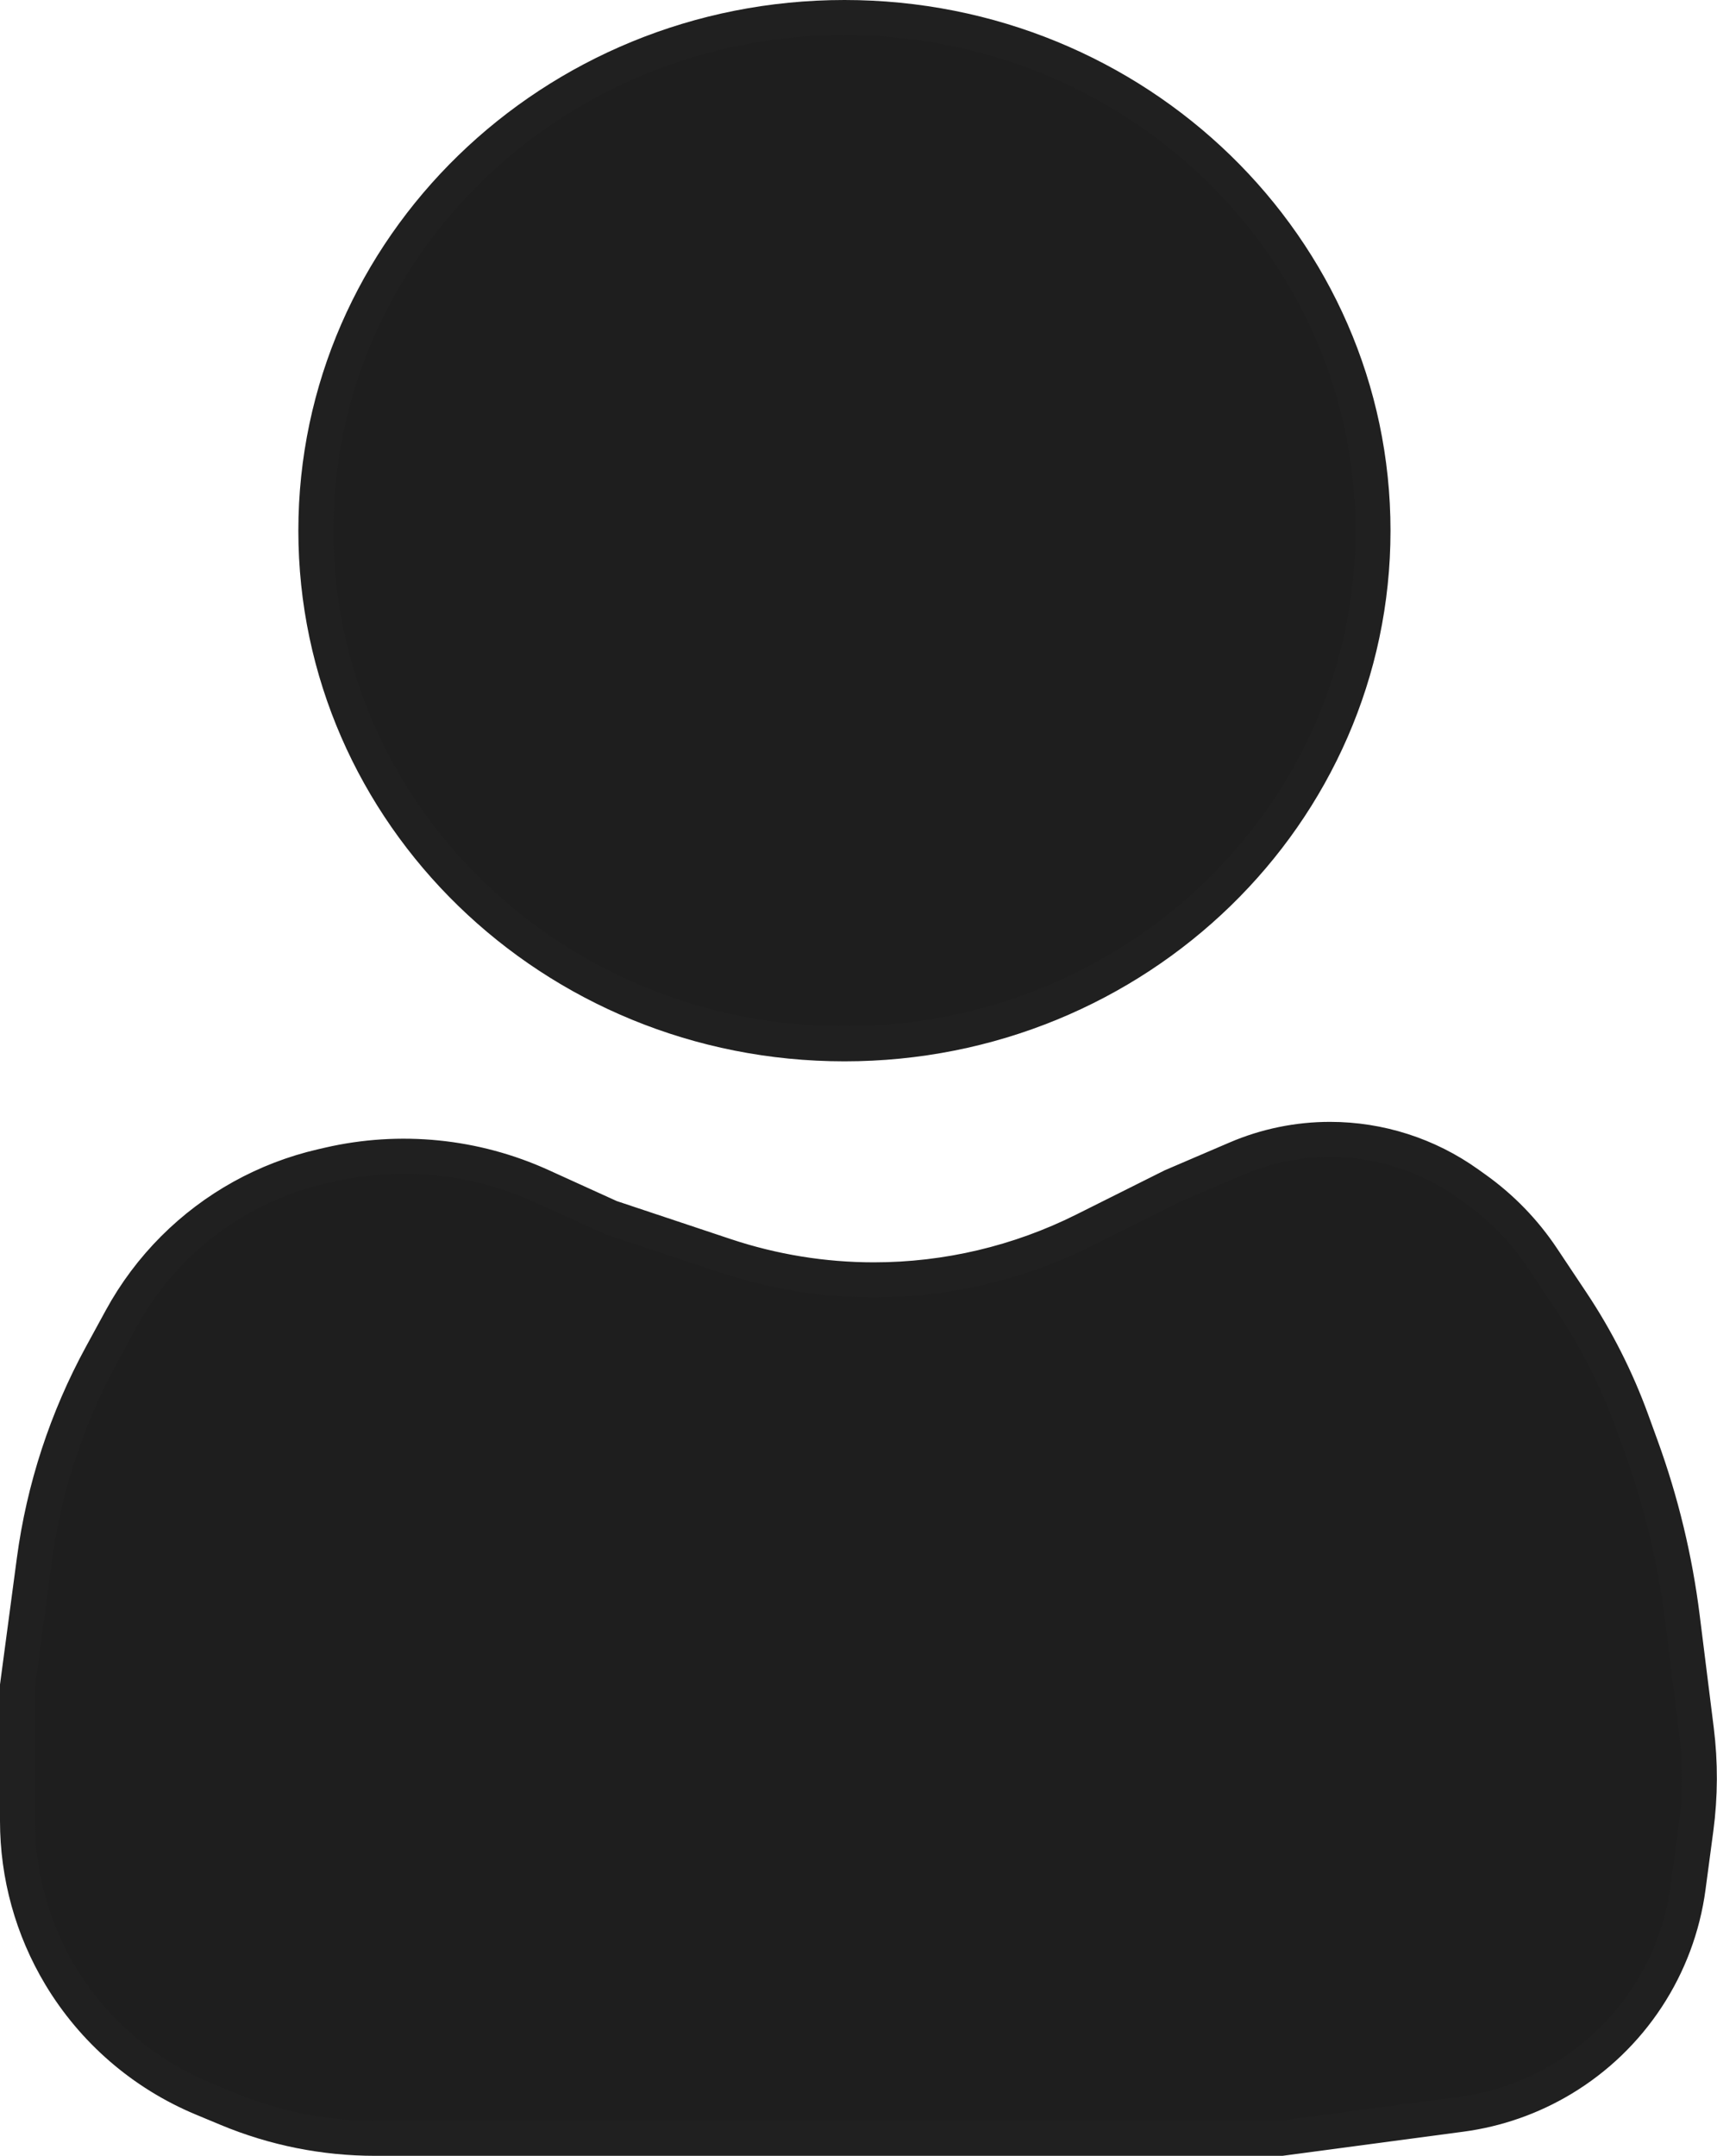 <svg width="196" height="246" viewBox="0 0 196 246" fill="none" xmlns="http://www.w3.org/2000/svg">
<path d="M156.73 60.555C156.73 92.839 129.772 119.109 96.394 119.109C63.017 119.109 36.058 92.839 36.058 60.555C36.058 28.27 63.017 2 96.394 2C129.772 2 156.73 28.27 156.73 60.555Z" fill="#1E1E1E" stroke="#202020" stroke-width="4"/>
<path d="M37.548 132.908L36.737 133.095C30.331 134.574 24.469 137.823 19.82 142.472C17.451 144.841 15.434 147.537 13.829 150.479L11.578 154.606C7.601 161.897 4.999 169.856 3.902 178.087L2 192.35V207.79C2 214.003 3.688 220.099 6.885 225.426C10.653 231.706 16.334 236.615 23.094 239.432L25.977 240.633C31.312 242.856 37.034 244 42.813 244H103.518H146.263L166.794 241.262C170.874 240.719 174.799 239.346 178.328 237.228C186.202 232.504 191.495 224.45 192.709 215.348L193.597 208.685C194.097 204.935 194.113 201.136 193.644 197.382L192.039 184.549C191.208 177.898 189.632 171.36 187.341 165.06L186.272 162.119C184.54 157.356 182.243 152.818 179.432 148.601L176.07 143.558C174.026 140.491 171.441 137.822 168.442 135.68L167.578 135.063C162.982 131.78 157.474 130.015 151.826 130.015C148.155 130.015 144.523 130.76 141.15 132.206L133.796 135.358L123.752 140.38C116.302 144.105 108.087 146.044 99.758 146.044C93.991 146.044 88.262 145.114 82.791 143.291L69.679 138.92L61.803 135.34C54.205 131.886 45.681 131.032 37.548 132.908Z" fill="#1E1E1E" stroke="#202020" stroke-width="4"/>
</svg>
